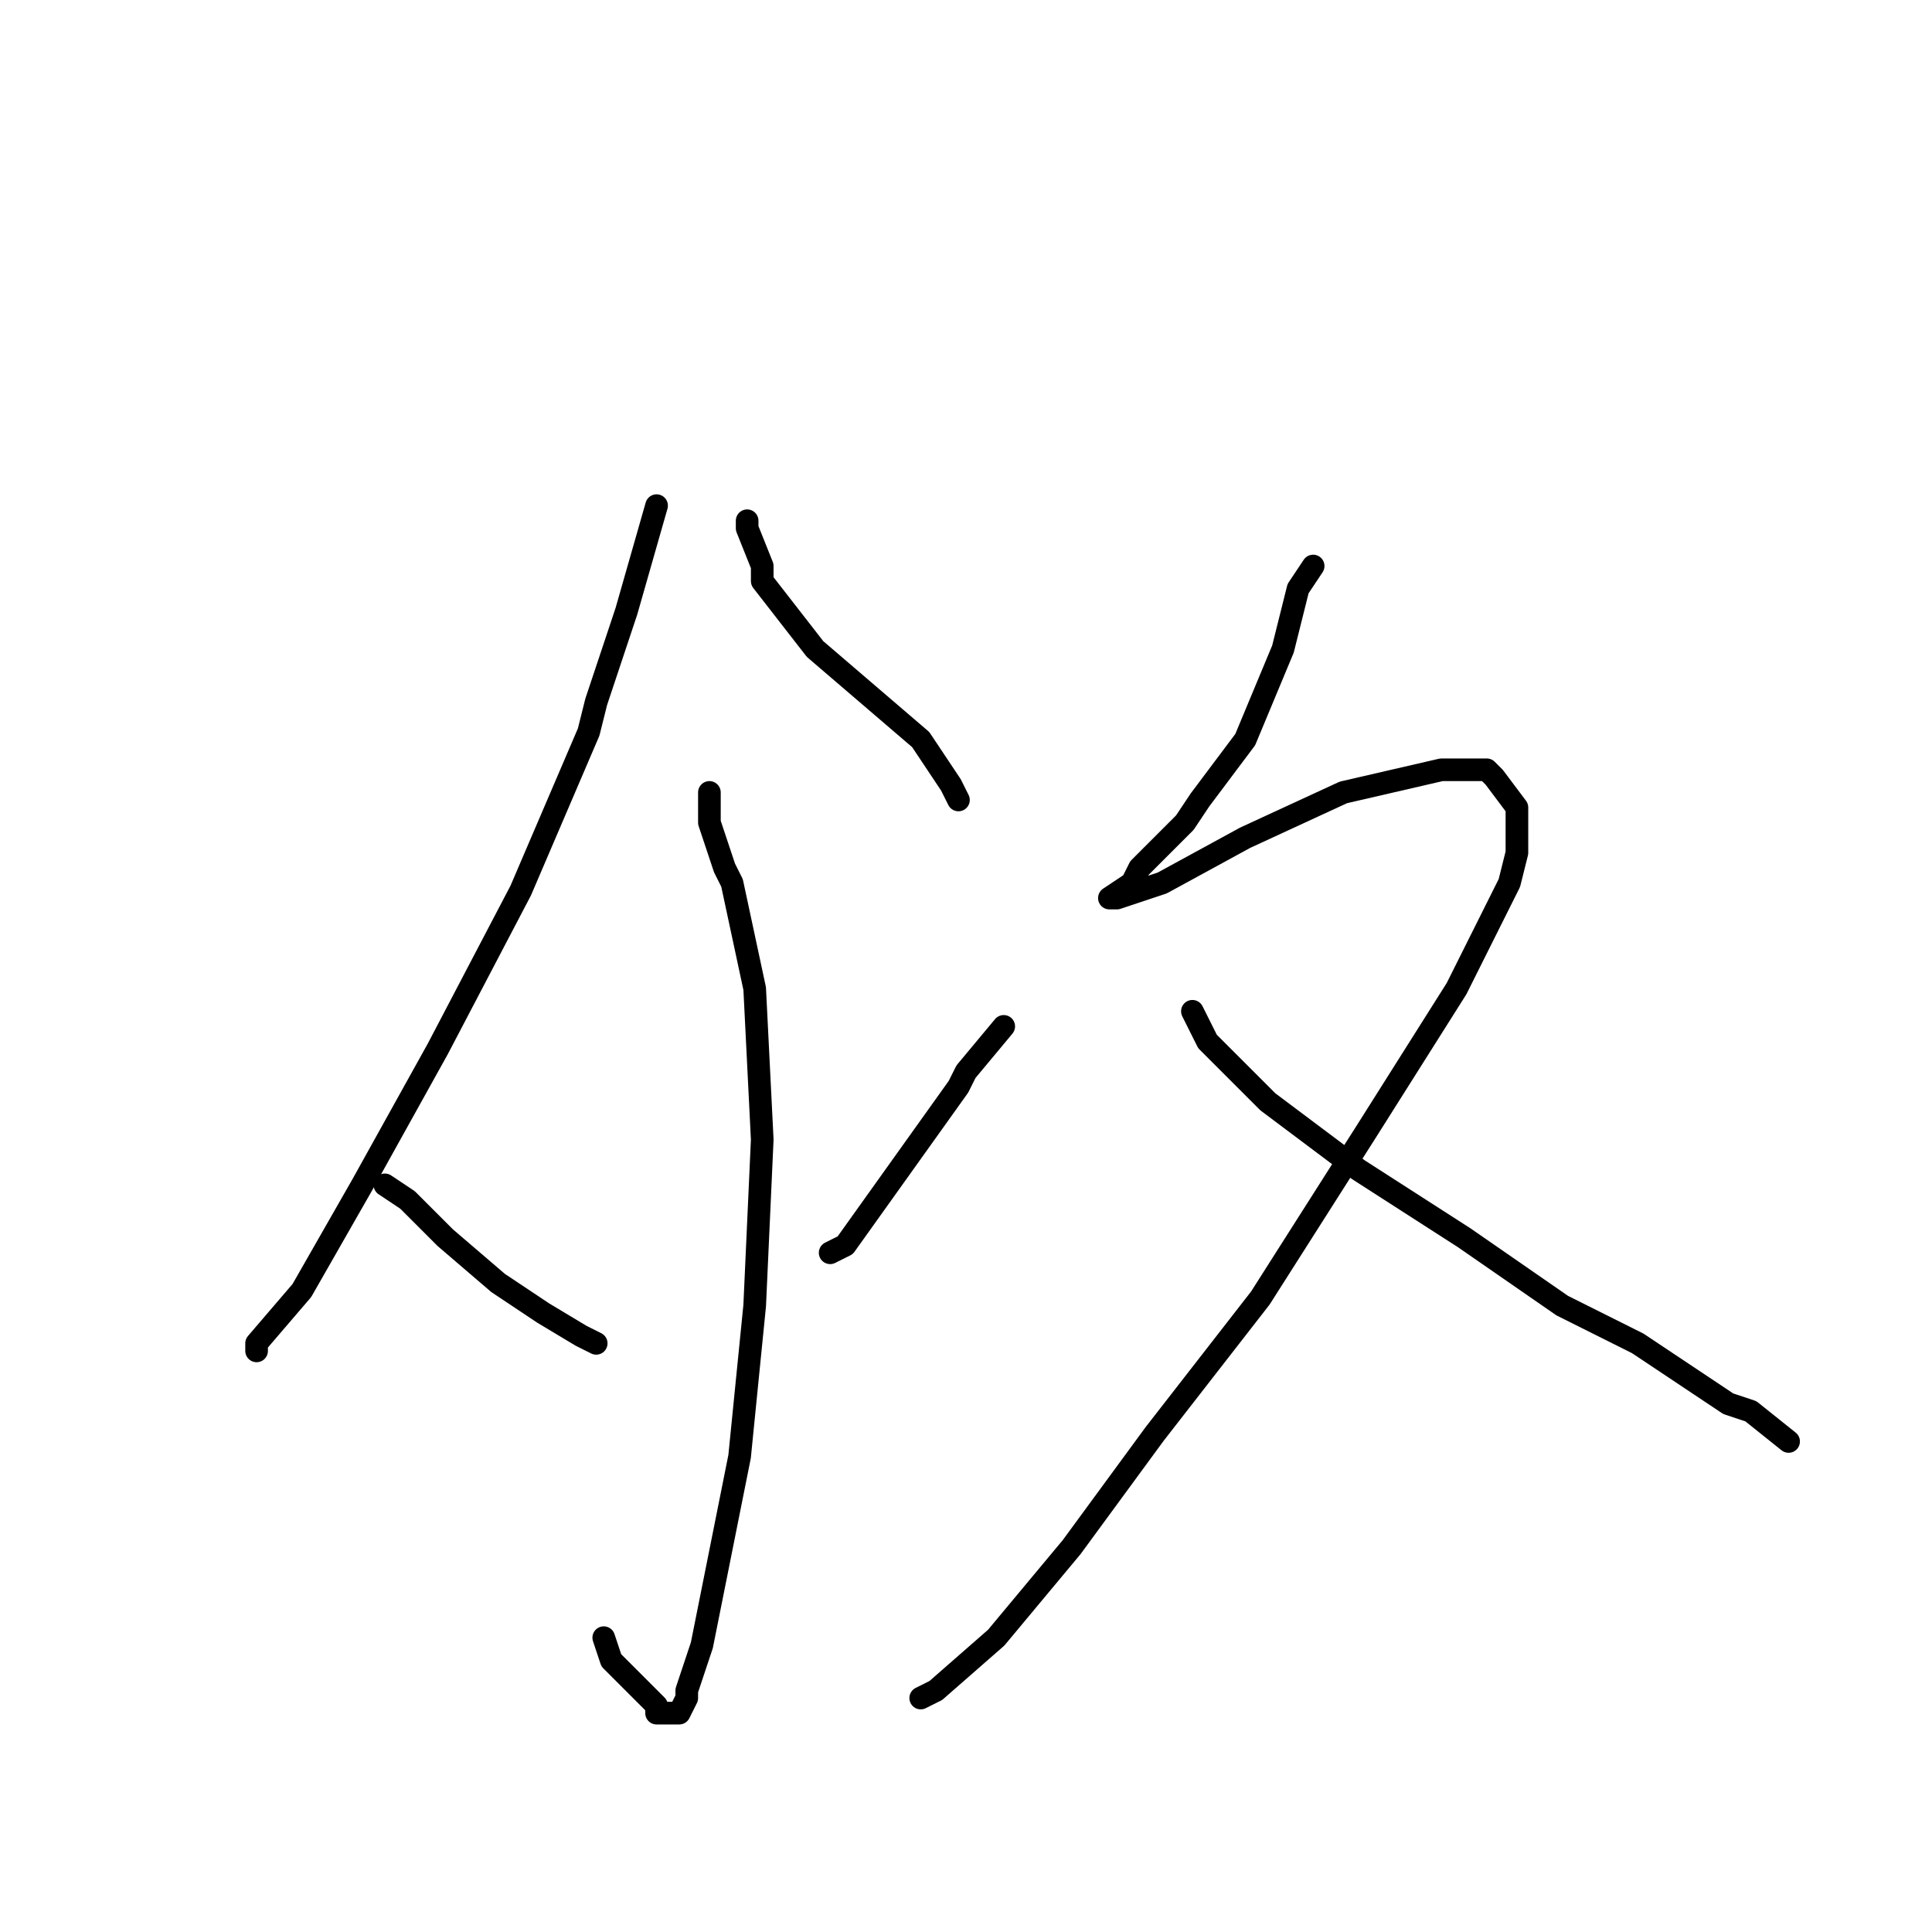 <?xml version="1.0" standalone="no"?>
    <svg width="256" height="256" xmlns="http://www.w3.org/2000/svg" version="1.1">
    <polyline stroke="black" stroke-width="3" stroke-linecap="round" fill="transparent" stroke-linejoin="round" points="87 67 83 81 79 93 78 97 69 118 58 139 48 157 40 171 34 178 34 179 34 179 " />
        <polyline stroke="black" stroke-width="3" stroke-linecap="round" fill="transparent" stroke-linejoin="round" points="99 69 99 70 101 75 101 77 108 86 115 92 122 98 126 104 127 106 127 106 " />
        <polyline stroke="black" stroke-width="3" stroke-linecap="round" fill="transparent" stroke-linejoin="round" points="94 105 94 107 94 109 96 115 97 117 100 131 101 151 100 173 98 193 95 208 93 218 91 224 91 225 90 227 89 227 87 227 87 226 81 220 80 217 80 217 " />
        <polyline stroke="black" stroke-width="3" stroke-linecap="round" fill="transparent" stroke-linejoin="round" points="51 157 54 159 59 164 66 170 72 174 77 177 79 178 79 178 " />
        <polyline stroke="black" stroke-width="3" stroke-linecap="round" fill="transparent" stroke-linejoin="round" points="133 136 128 142 127 144 122 151 117 158 112 165 110 166 110 166 " />
        <polyline stroke="black" stroke-width="3" stroke-linecap="round" fill="transparent" stroke-linejoin="round" points="174 75 172 78 170 86 165 98 159 106 157 109 151 115 150 117 147 119 148 119 154 117 165 111 178 105 191 102 197 102 198 103 201 107 201 113 200 117 193 131 181 150 167 172 153 190 142 205 132 217 124 224 122 225 122 225 " />
        <polyline stroke="black" stroke-width="3" stroke-linecap="round" fill="transparent" stroke-linejoin="round" points="158 134 160 138 168 146 180 155 194 164 207 173 217 178 220 180 229 186 232 187 237 191 237 191 " />
        </svg>
